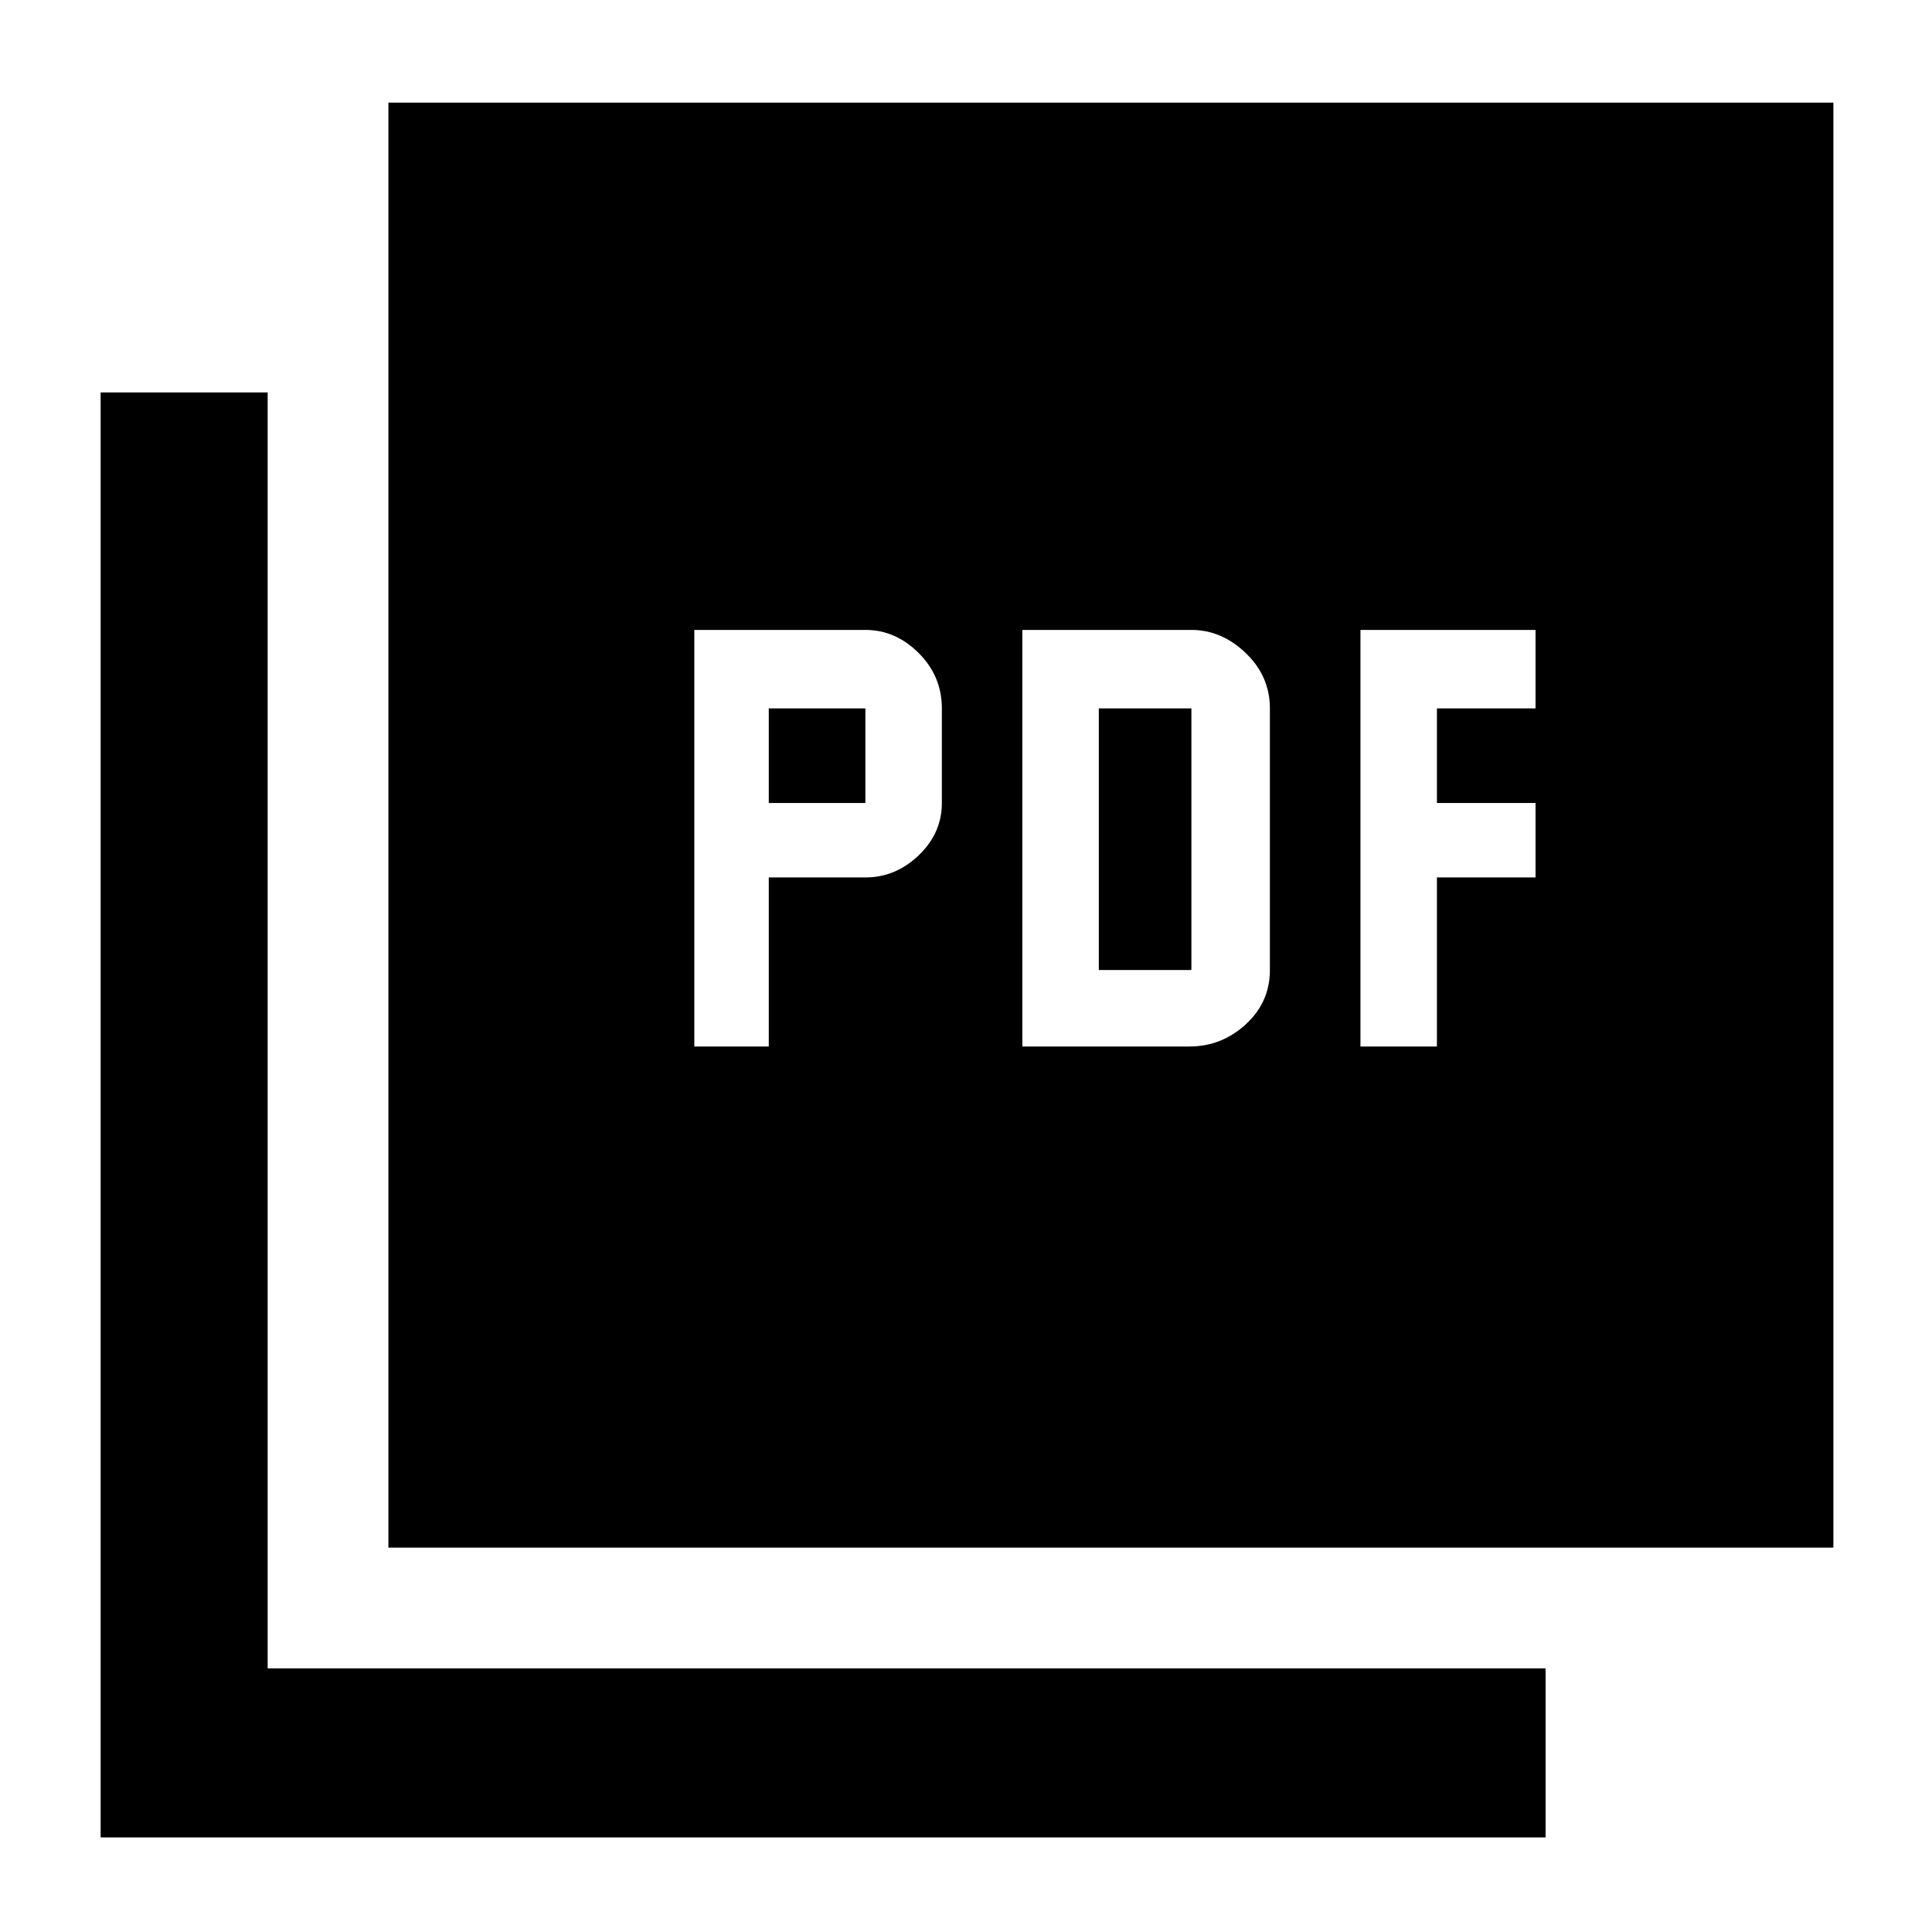 <svg xmlns="http://www.w3.org/2000/svg" height="48" width="48"><path d="M17.25 26h1.85v-4.2h2.4q.75 0 1.325-.55t.575-1.3V17.6q0-.8-.575-1.375T21.5 15.65h-4.25Zm1.85-6.05V17.6h2.4v2.35ZM25.4 26h4.15q.8 0 1.4-.55.6-.55.6-1.35v-6.5q0-.8-.6-1.375t-1.35-.575h-4.2Zm1.9-1.9v-6.5h2.3v6.5Zm6.5 1.9h1.9v-4.2h2.45v-1.85H35.7V17.6h2.45v-1.95H33.8ZM9.65 38.45V2.55h35.9v35.9Zm-7.15 7.2V9.75h4.15v31.7H38.4v4.2Z"/></svg>